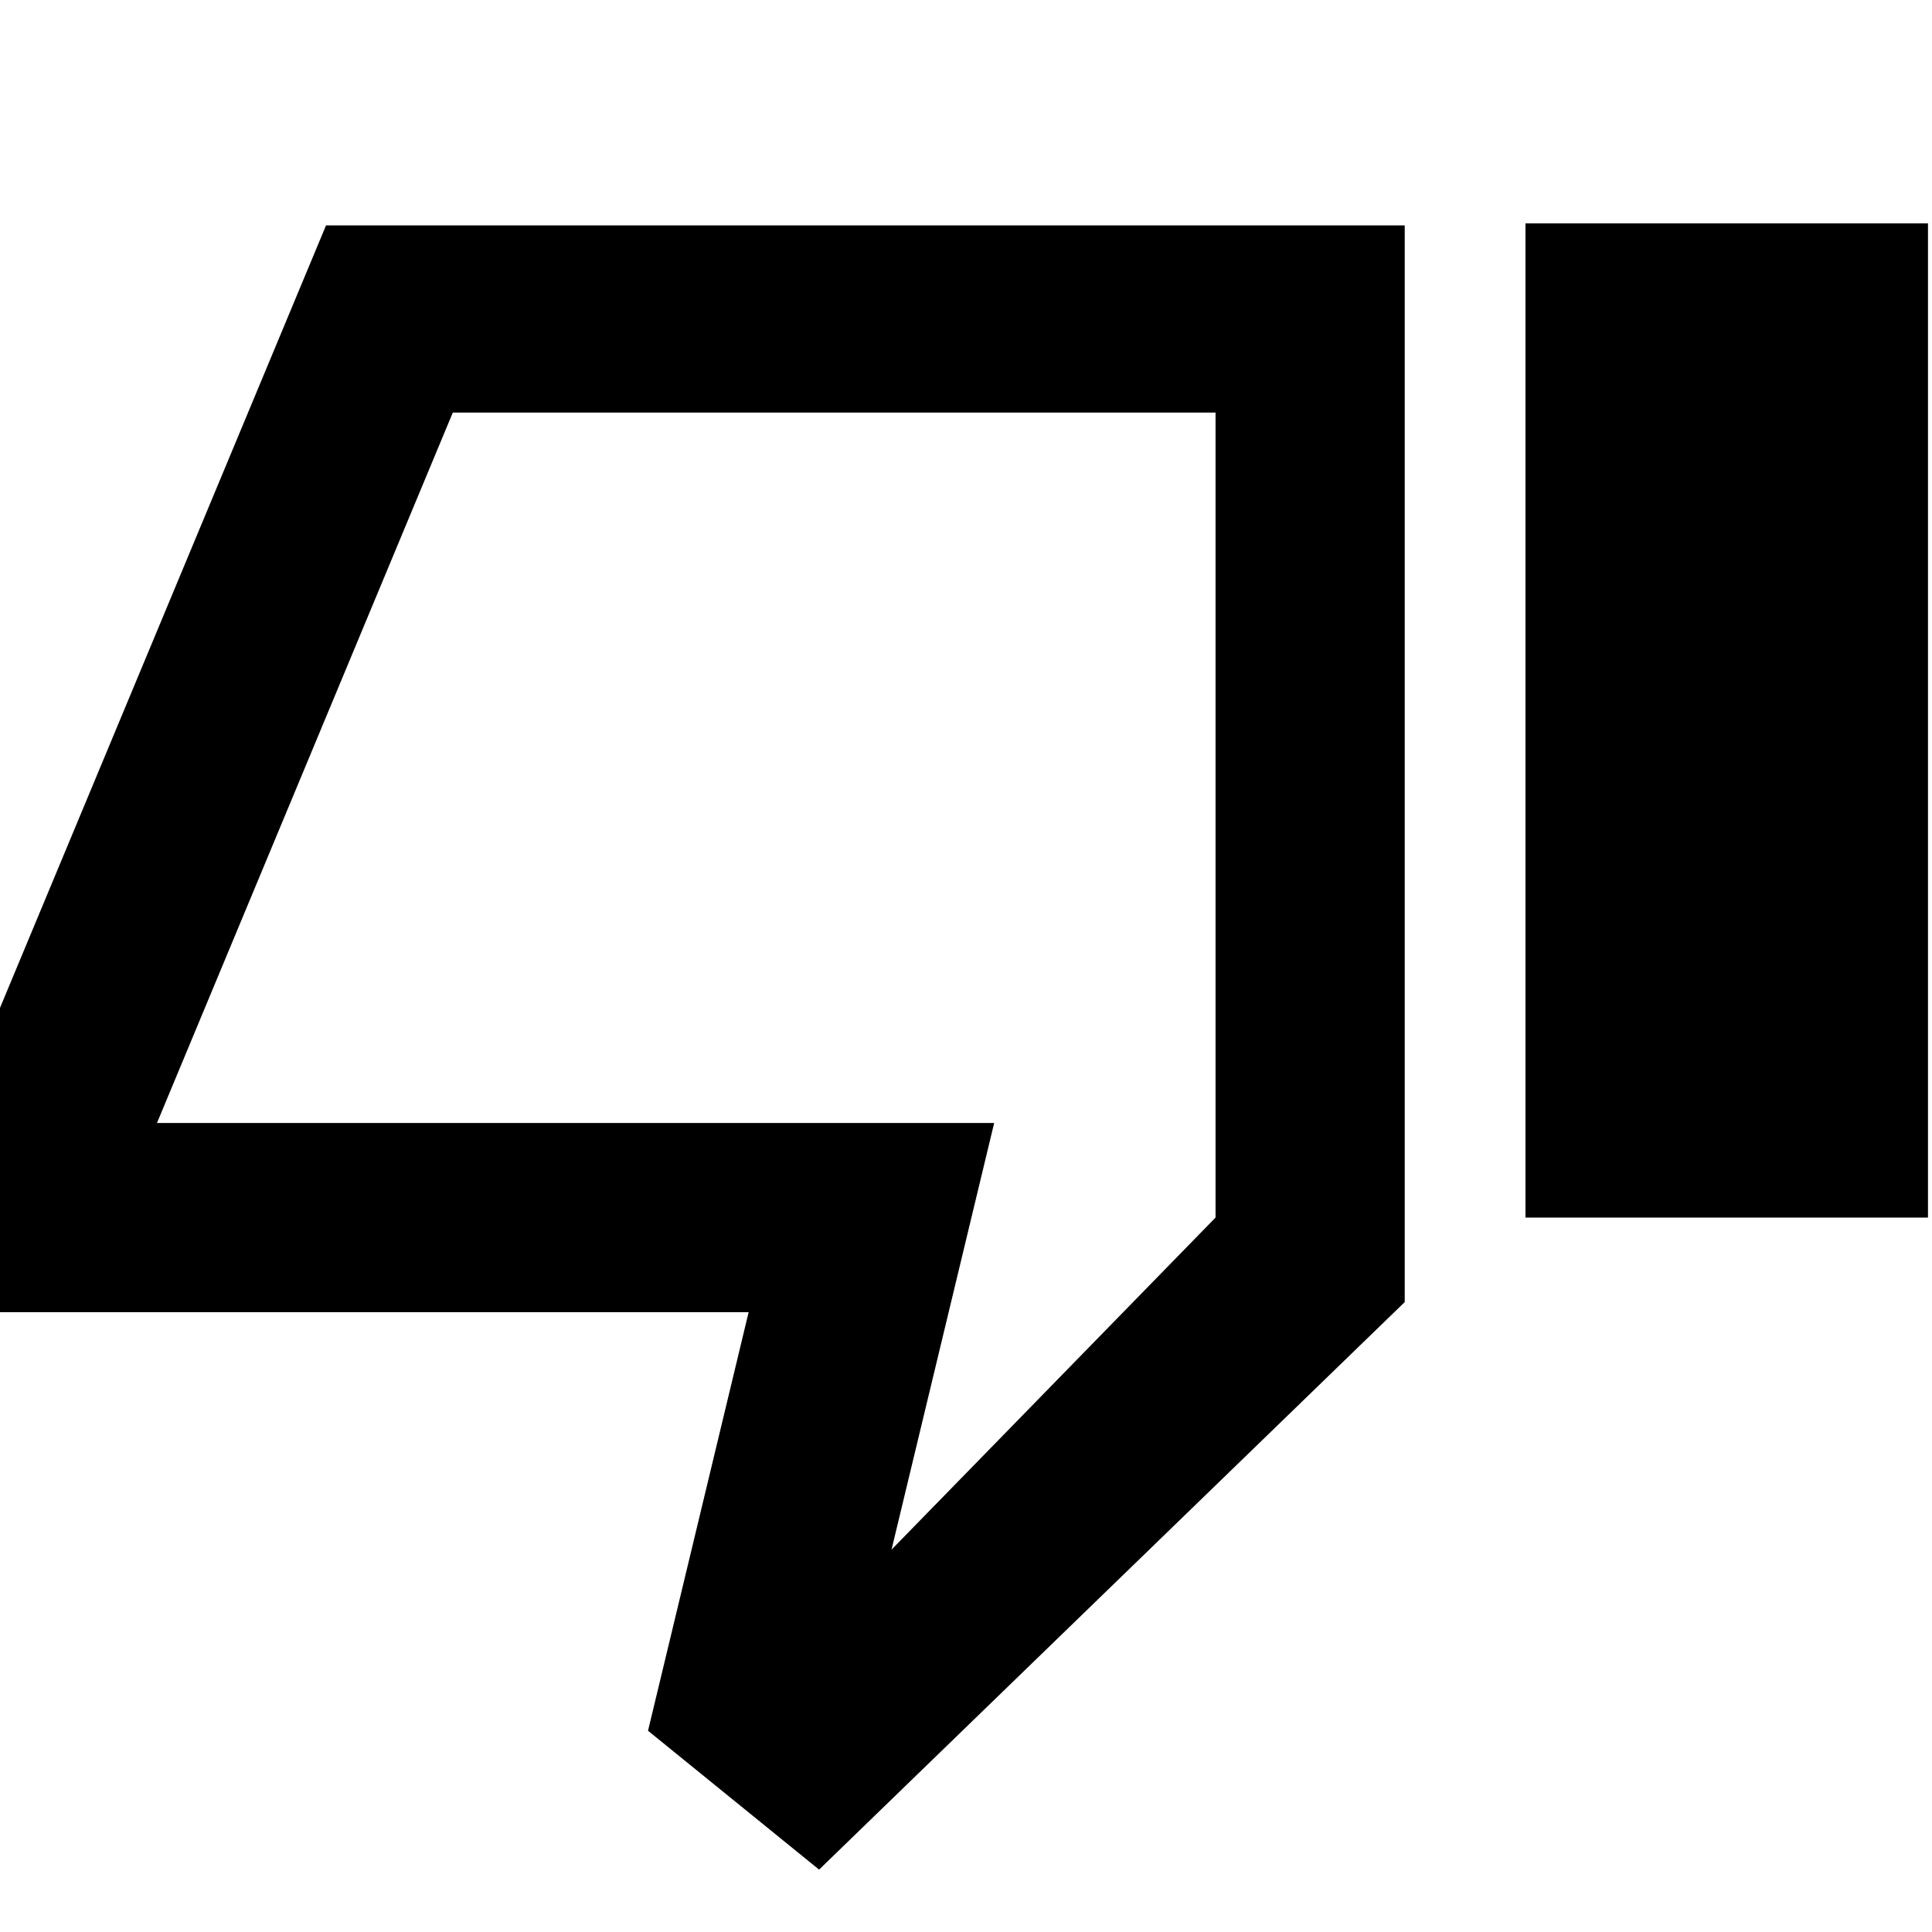 <svg xmlns="http://www.w3.org/2000/svg" height="48" width="48"><path d="M20.35 46.45 16.1 43 18.6 32.6H-0.9V27.2L8.1 5.6H34.9V32.35ZM30.2 10.25H11.25L3.9 27.9H24.7L22.15 38.5L30.2 30.25ZM37.9 30.25H47.9V5.55H37.9ZM30.2 10.25V30.25V27.9V10.25Z"/></svg>
